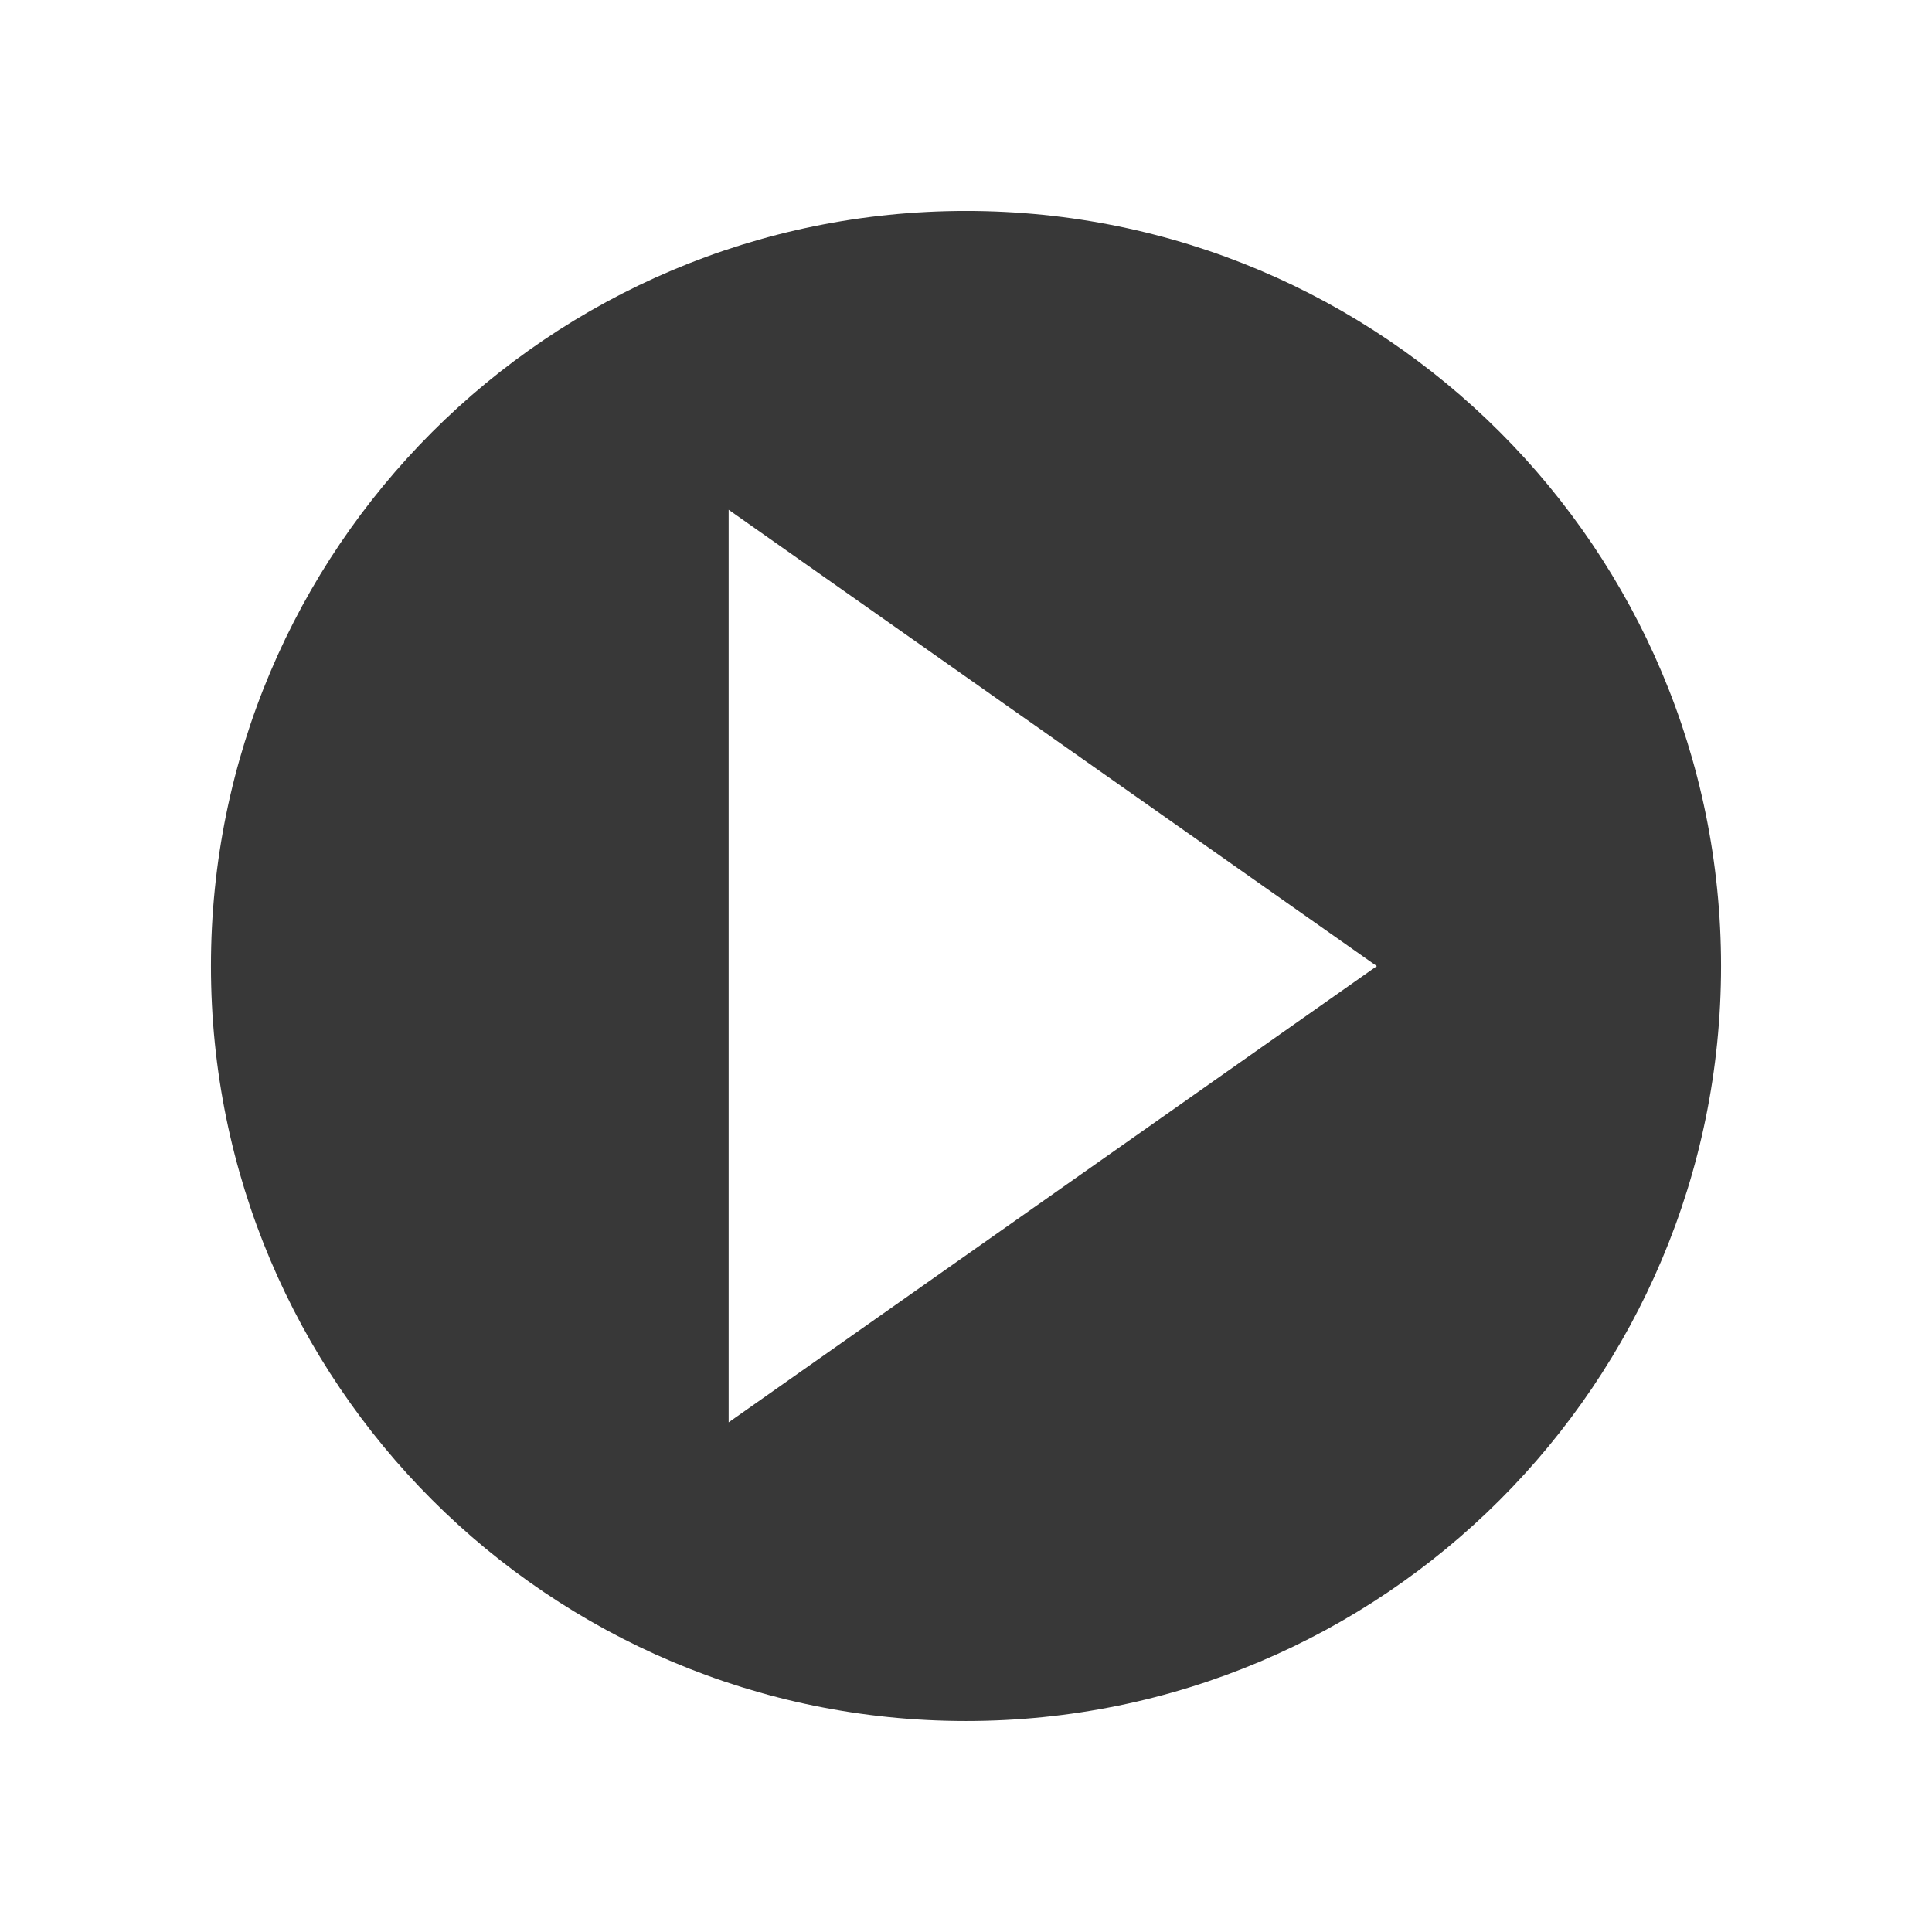 <?xml version="1.0" encoding="utf-8"?>
<!-- Generator: Adobe Illustrator 15.0.0, SVG Export Plug-In . SVG Version: 6.00 Build 0)  -->
<!DOCTYPE svg PUBLIC "-//W3C//DTD SVG 1.1//EN" "http://www.w3.org/Graphics/SVG/1.1/DTD/svg11.dtd">
<svg version="1.1" id="Layer_1" xmlns:x="http://ns.adobe.com/Extensibility/1.0/" xmlns:i="http://ns.adobe.com/AdobeIllustrator/10.0/" xmlns:graph="http://ns.adobe.com/Graphs/1.0/"
	 xmlns="http://www.w3.org/2000/svg" xmlns:xlink="http://www.w3.org/1999/xlink" x="0px" y="0px" width="48px" height="48px"
	 viewBox="0 0 48 48" enable-background="new 0 0 48 48" xml:space="preserve">
<g>
	<g>
		<path fill="#383838" d="M24,5.241c-10.36,0-18.759,8.399-18.759,18.76c0,10.358,8.399,18.757,18.759,18.757
			c10.36,0,18.759-8.398,18.759-18.757C42.759,13.64,34.36,5.241,24,5.241z M18.103,35.338V12.665l16.104,11.338L18.103,35.338z"/>
	</g>
</g>
</svg>
